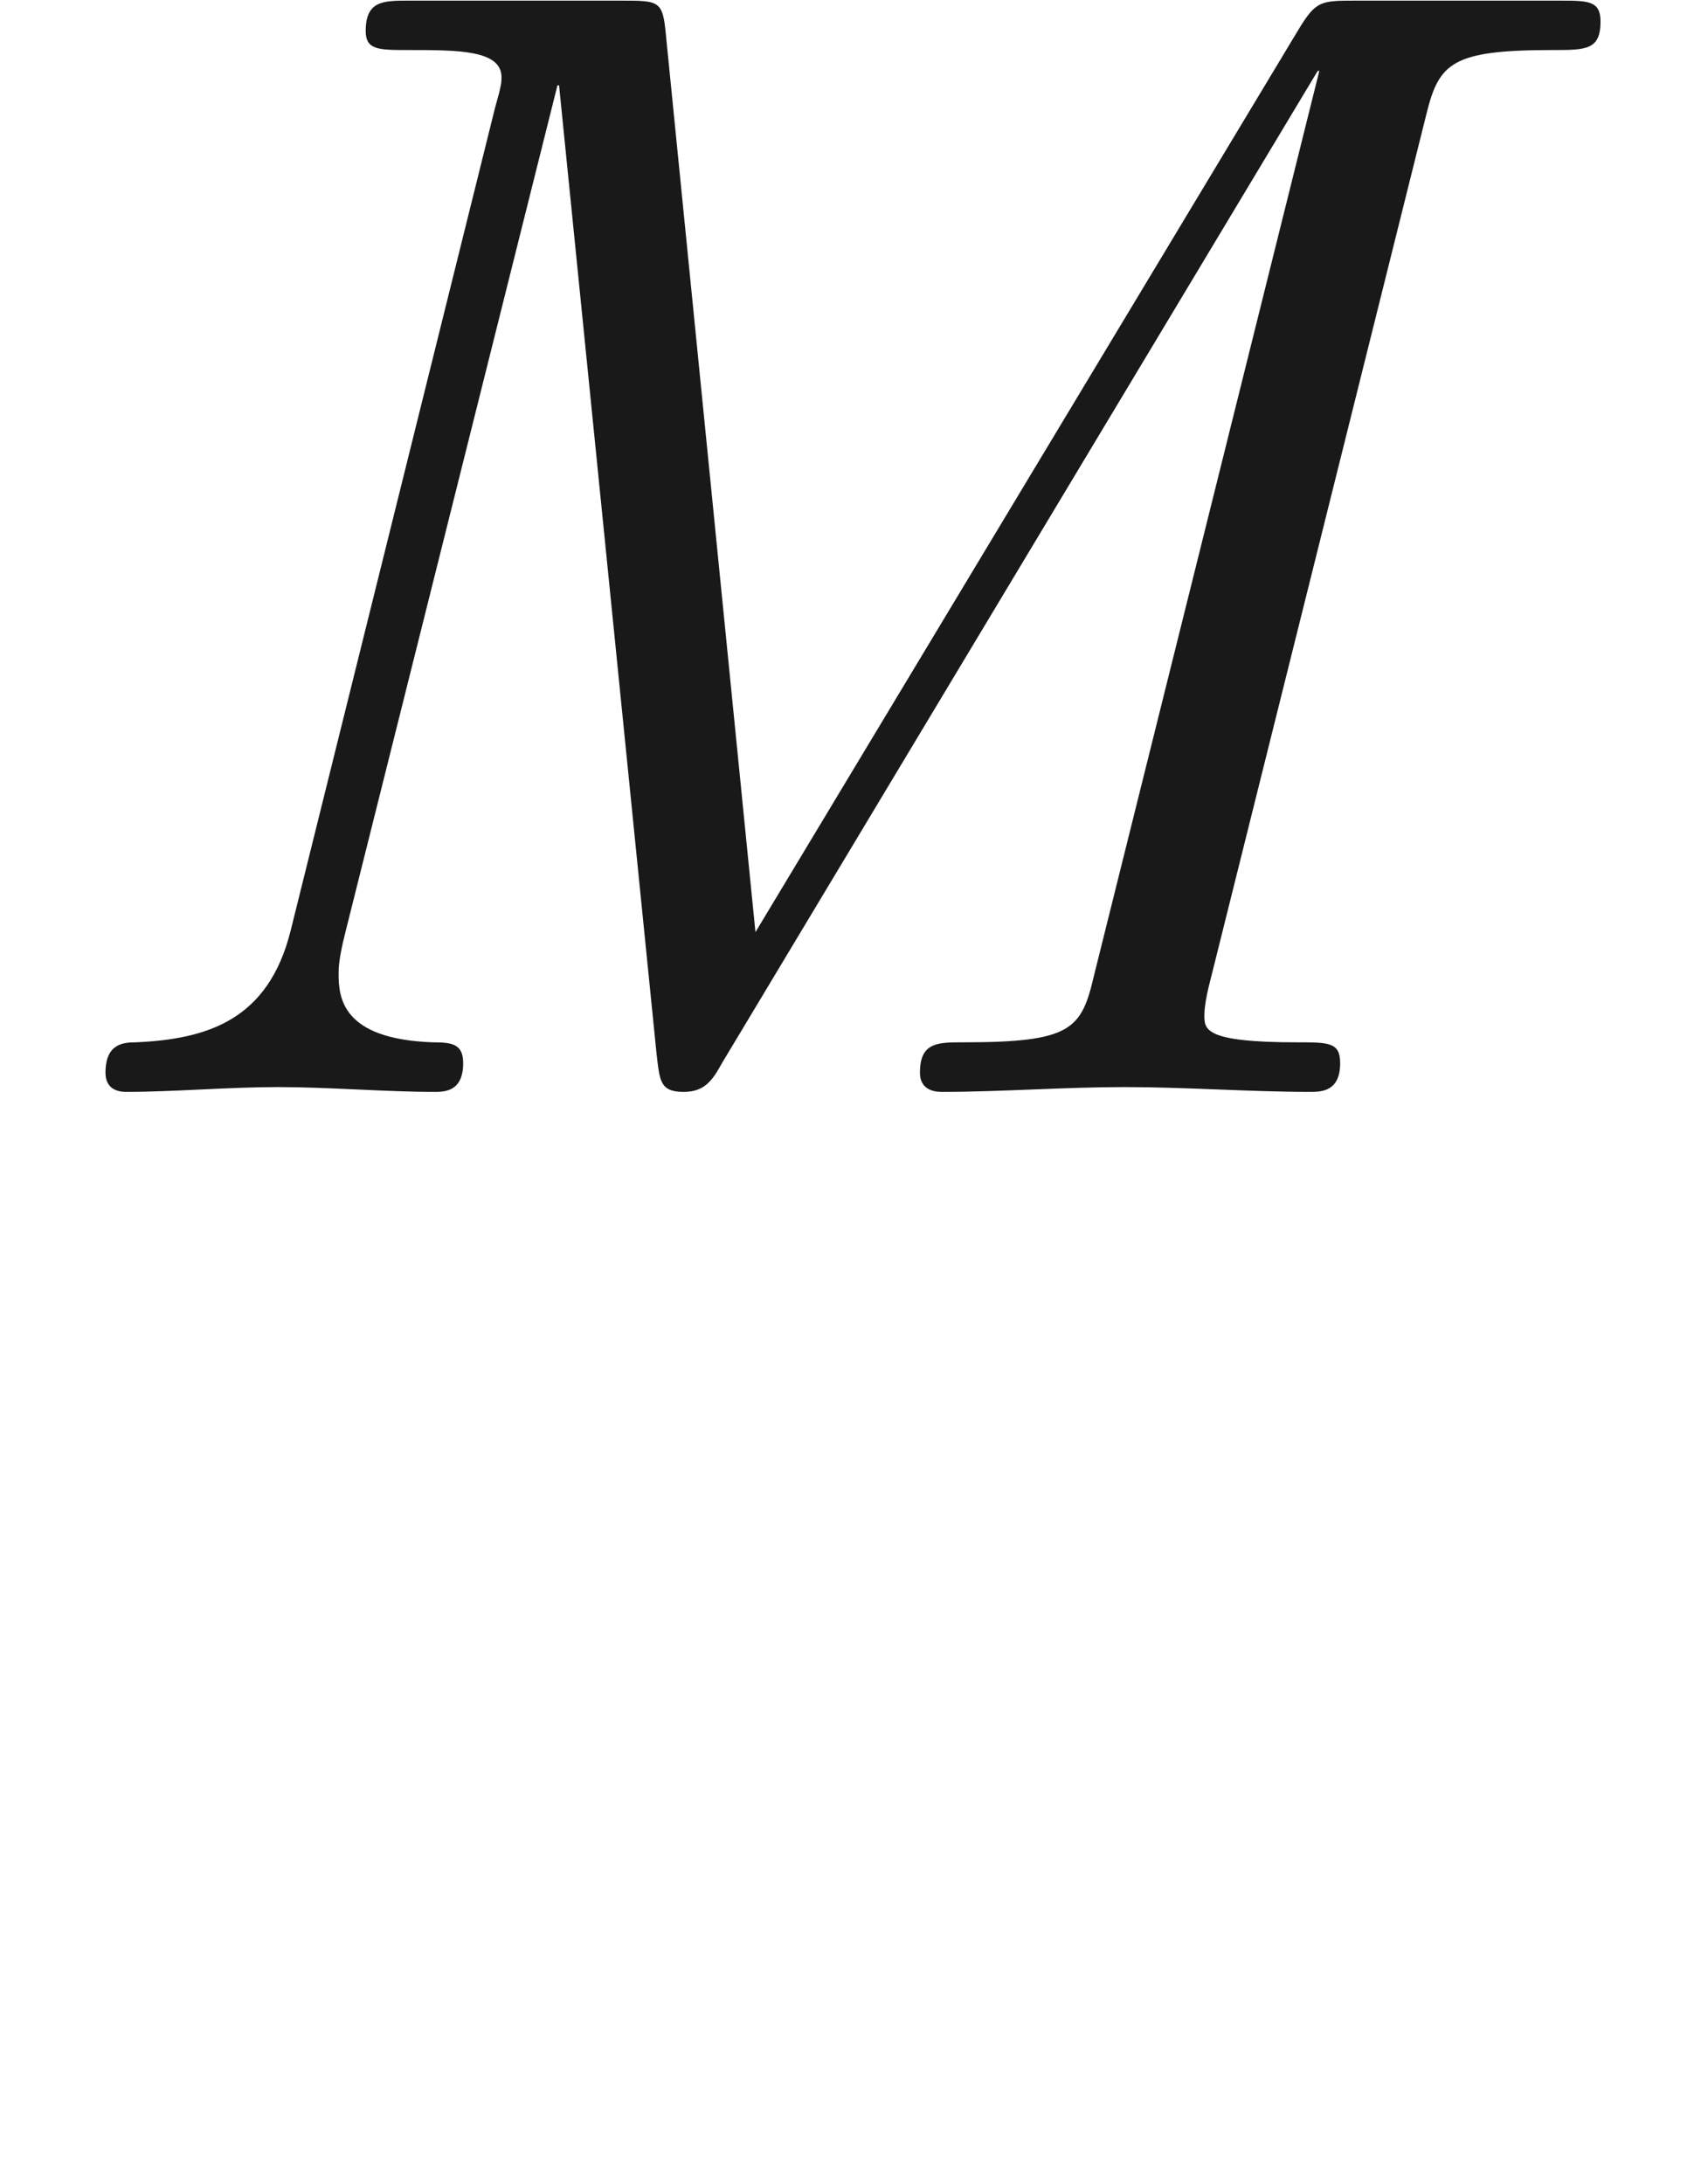 <ns0:svg xmlns:ns0="http://www.w3.org/2000/svg" xmlns:ns1="http://www.w3.org/1999/xlink" version="1.1" width="10.566pt" height="13.616pt" viewBox="-52.075 -68.845 10.566 13.616" readme2tex:offset="-6.217248937900877e-15" xmlns:readme2tex="https://github.com/leegao/readme2tex/">
<ns0:defs>
<ns0:path id="g0-77" d="M8.897 -6.097C8.976 -6.416 9.056 -6.496 9.684 -6.496C9.893 -6.496 9.983 -6.496 9.983 -6.675C9.983 -6.804 9.903 -6.804 9.733 -6.804H8.458C8.239 -6.804 8.209 -6.804 8.1 -6.625L4.712 -0.996L4.154 -6.585C4.134 -6.804 4.115 -6.804 3.875 -6.804H2.55C2.391 -6.804 2.281 -6.804 2.281 -6.615C2.281 -6.496 2.361 -6.496 2.55 -6.496C2.859 -6.496 3.128 -6.496 3.128 -6.326C3.128 -6.296 3.128 -6.276 3.088 -6.137L1.813 -1.006C1.674 -0.448 1.295 -0.329 0.847 -0.309C0.767 -0.309 0.658 -0.299 0.658 -0.12C0.658 -0.03 0.717 0 0.787 0C1.086 0 1.425 -0.03 1.733 -0.03C2.052 -0.03 2.401 0 2.71 0C2.77 0 2.889 0 2.889 -0.179C2.889 -0.299 2.819 -0.309 2.7 -0.309C2.132 -0.329 2.112 -0.588 2.112 -0.737C2.112 -0.767 2.112 -0.827 2.152 -0.986L3.477 -6.276H3.487L4.095 -0.239C4.115 -0.07 4.115 0 4.264 0C4.394 0 4.443 -0.07 4.503 -0.179L8.219 -6.366H8.229L6.824 -0.727C6.745 -0.389 6.685 -0.309 6.007 -0.309C5.848 -0.309 5.738 -0.309 5.738 -0.12C5.738 0 5.848 0 5.878 0C6.247 0 6.635 -0.03 7.014 -0.03S7.801 0 8.169 0C8.239 0 8.359 0 8.359 -0.179C8.359 -0.309 8.289 -0.309 8.09 -0.309C7.512 -0.309 7.512 -0.389 7.512 -0.478C7.512 -0.488 7.512 -0.558 7.552 -0.707L8.897 -6.097Z" />
<ns0:path id="g1-97" d="M3.318 -0.757C3.357 -0.359 3.626 0.06 4.095 0.06C4.304 0.06 4.912 -0.08 4.912 -0.887V-1.445H4.663V-0.887C4.663 -0.309 4.413 -0.249 4.304 -0.249C3.975 -0.249 3.935 -0.697 3.935 -0.747V-2.74C3.935 -3.158 3.935 -3.547 3.577 -3.915C3.188 -4.304 2.69 -4.463 2.212 -4.463C1.395 -4.463 0.707 -3.995 0.707 -3.337C0.707 -3.039 0.907 -2.869 1.166 -2.869C1.445 -2.869 1.624 -3.068 1.624 -3.328C1.624 -3.447 1.574 -3.776 1.116 -3.786C1.385 -4.134 1.873 -4.244 2.192 -4.244C2.68 -4.244 3.248 -3.856 3.248 -2.969V-2.6C2.74 -2.57 2.042 -2.54 1.415 -2.242C0.667 -1.903 0.418 -1.385 0.418 -0.946C0.418 -0.139 1.385 0.11 2.012 0.11C2.67 0.11 3.128 -0.289 3.318 -0.757ZM3.248 -2.391V-1.395C3.248 -0.448 2.531 -0.11 2.082 -0.11C1.594 -0.11 1.186 -0.458 1.186 -0.956C1.186 -1.504 1.604 -2.331 3.248 -2.391Z" />
</ns0:defs>
<ns0:g id="page1" fill-opacity="0.9">
<ns0:use x="-52.075" y="-62.037" ns1:href="#g0-77" />
</ns0:g>
</ns0:svg>